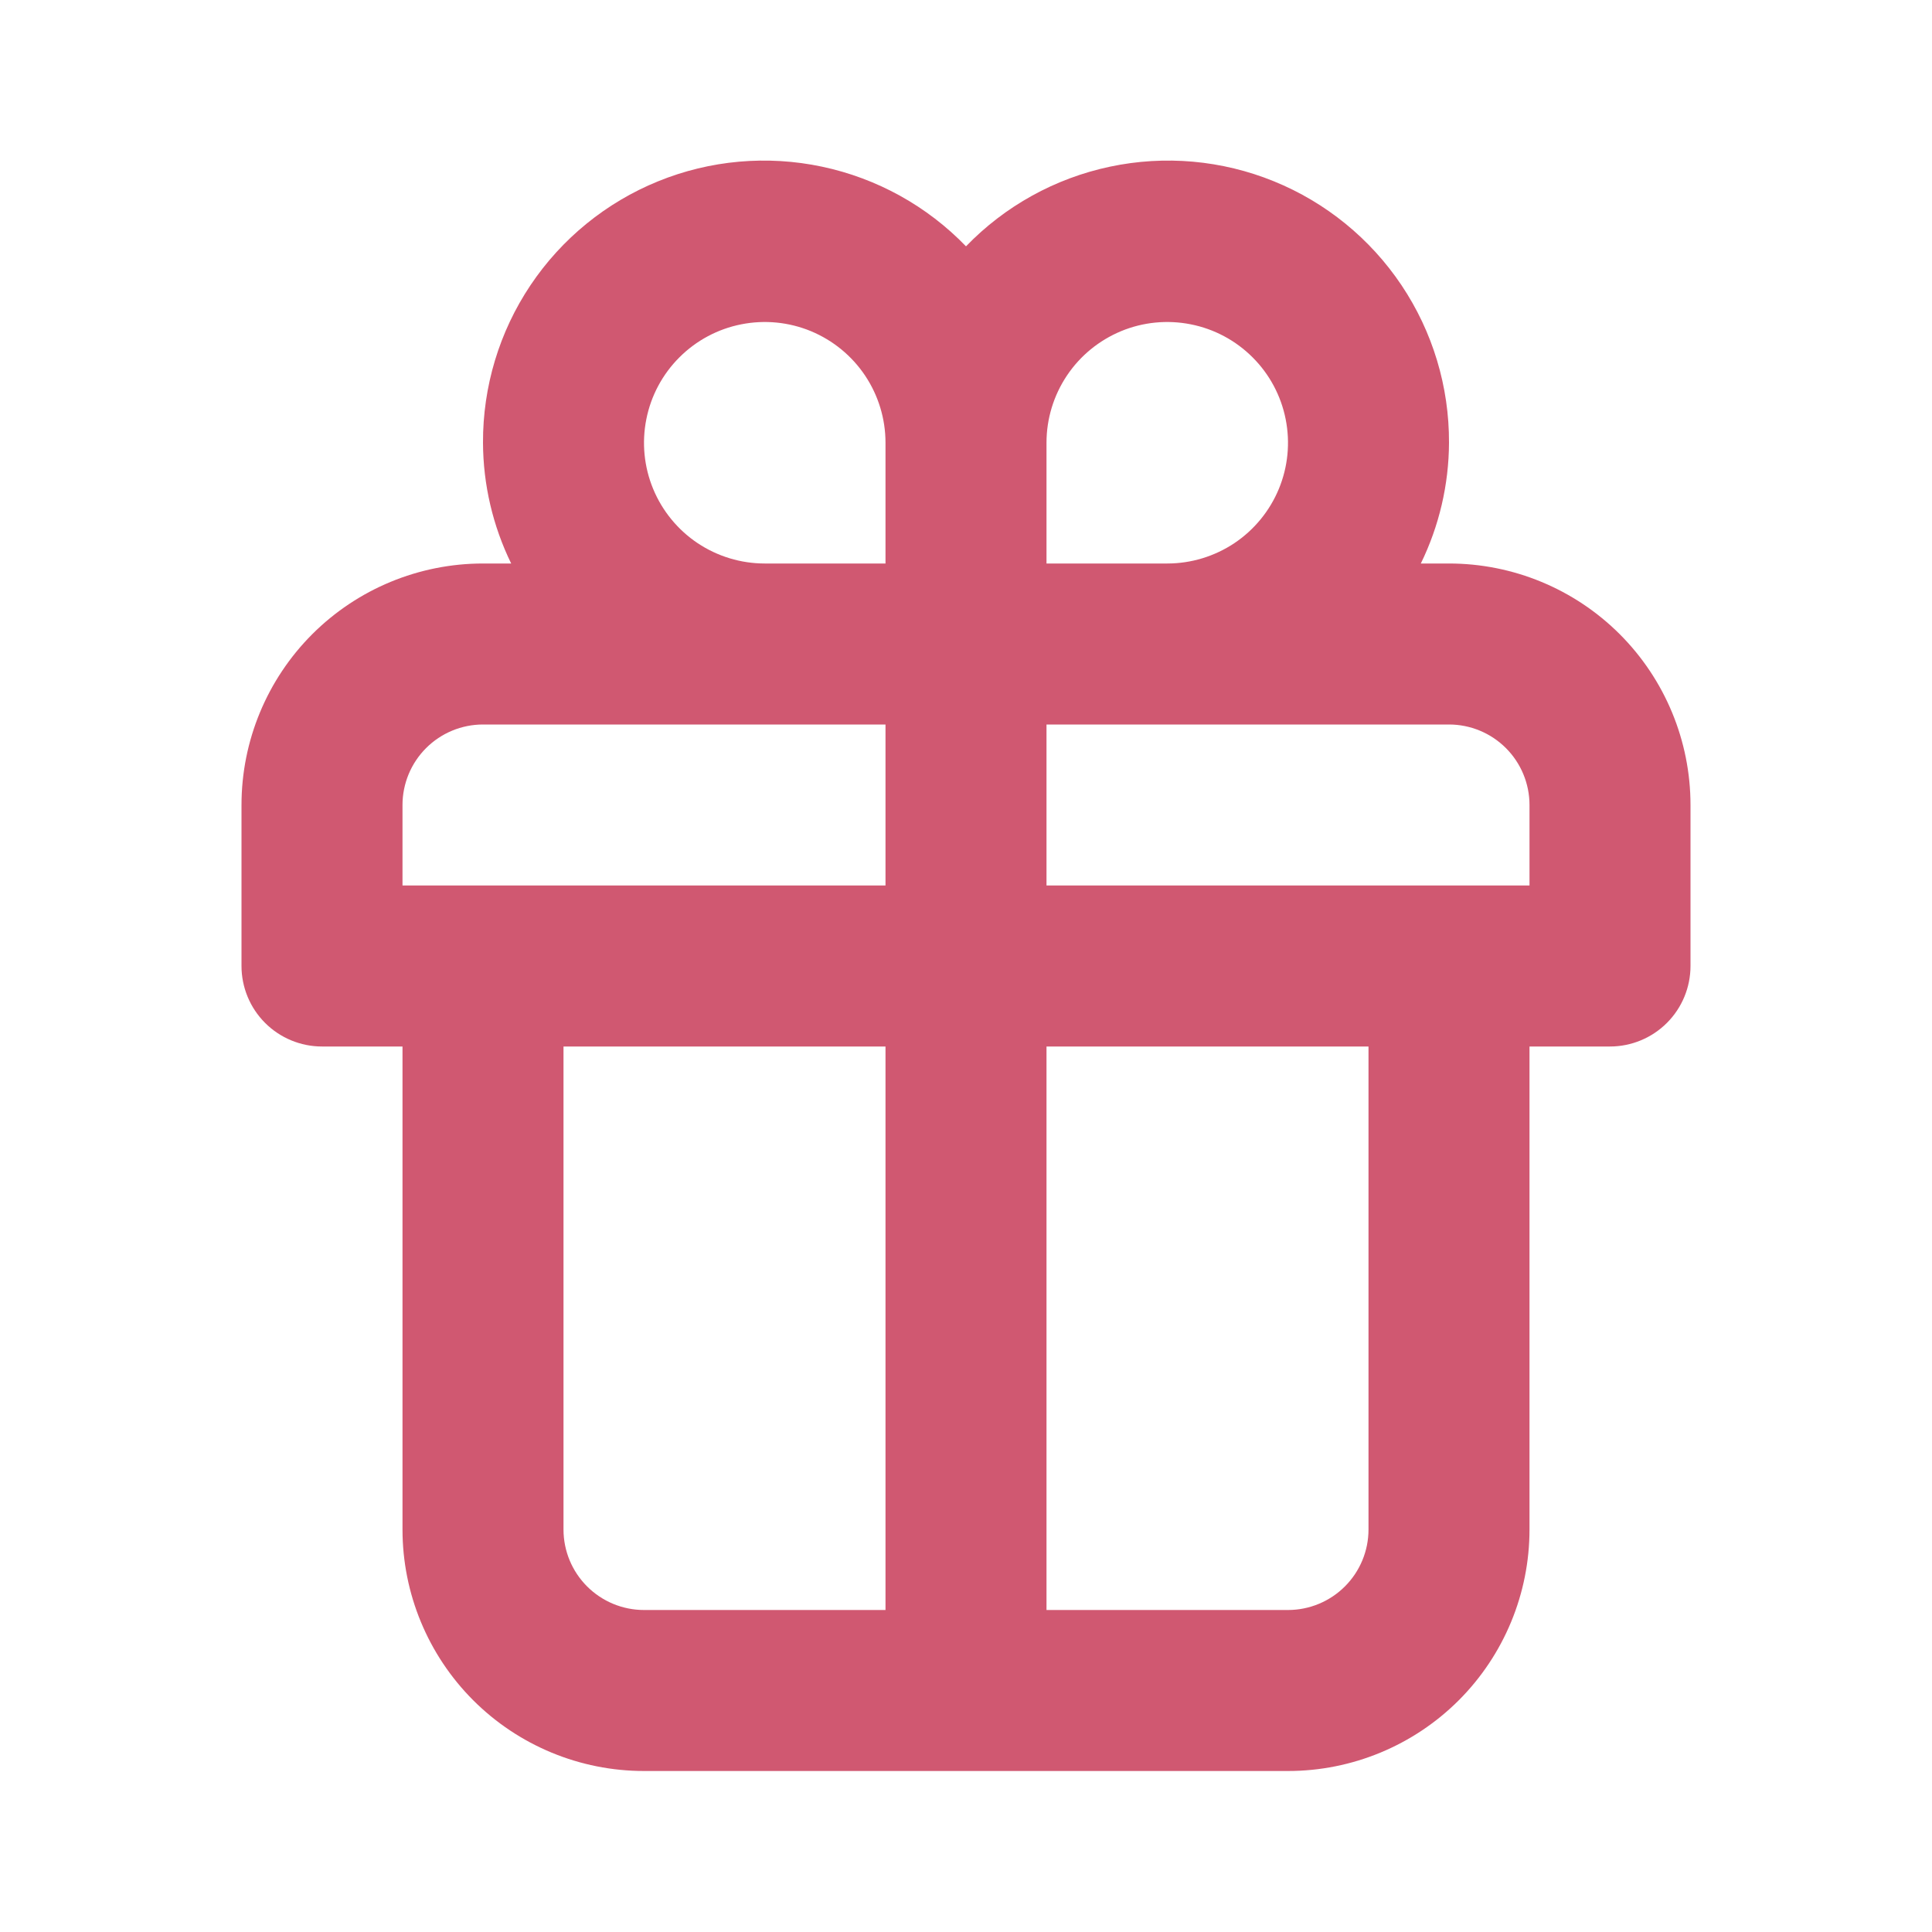 <svg width="48" height="48" viewBox="0 0 48 48" fill="none" xmlns="http://www.w3.org/2000/svg">
<path d="M36 14H35.3C35.756 13.066 35.996 12.04 36 11C36.006 9.607 35.595 8.243 34.82 7.086C34.044 5.928 32.94 5.029 31.649 4.504C30.359 3.979 28.941 3.852 27.577 4.141C26.214 4.429 24.968 5.118 24 6.12C23.032 5.118 21.786 4.429 20.423 4.141C19.059 3.852 17.641 3.979 16.351 4.504C15.06 5.029 13.956 5.928 13.18 7.086C12.405 8.243 11.994 9.607 12 11C12.004 12.04 12.244 13.066 12.7 14H12C10.409 14 8.883 14.632 7.757 15.757C6.632 16.883 6 18.409 6 20V24C6 24.53 6.211 25.039 6.586 25.414C6.961 25.789 7.47 26 8 26H10V38C10 39.591 10.632 41.117 11.757 42.243C12.883 43.368 14.409 44 16 44H32C33.591 44 35.117 43.368 36.243 42.243C37.368 41.117 38 39.591 38 38V26H40C40.53 26 41.039 25.789 41.414 25.414C41.789 25.039 42 24.53 42 24V20C42 18.409 41.368 16.883 40.243 15.757C39.117 14.632 37.591 14 36 14ZM22 40H16C15.47 40 14.961 39.789 14.586 39.414C14.211 39.039 14 38.531 14 38V26H22V40ZM22 22H10V20C10 19.47 10.211 18.961 10.586 18.586C10.961 18.211 11.47 18 12 18H22V22ZM22 14H19C18.407 14 17.827 13.824 17.333 13.495C16.84 13.165 16.455 12.696 16.228 12.148C16.001 11.6 15.942 10.997 16.058 10.415C16.173 9.833 16.459 9.298 16.879 8.879C17.298 8.459 17.833 8.173 18.415 8.058C18.997 7.942 19.6 8.001 20.148 8.228C20.696 8.456 21.165 8.84 21.494 9.333C21.824 9.827 22 10.407 22 11V14ZM26 11C26 10.407 26.176 9.827 26.506 9.333C26.835 8.84 27.304 8.456 27.852 8.228C28.4 8.001 29.003 7.942 29.585 8.058C30.167 8.173 30.702 8.459 31.121 8.879C31.541 9.298 31.827 9.833 31.942 10.415C32.058 10.997 31.999 11.6 31.772 12.148C31.545 12.696 31.16 13.165 30.667 13.495C30.173 13.824 29.593 14 29 14H26V11ZM34 38C34 38.531 33.789 39.039 33.414 39.414C33.039 39.789 32.53 40 32 40H26V26H34V38ZM38 22H26V18H36C36.53 18 37.039 18.211 37.414 18.586C37.789 18.961 38 19.47 38 20V22Z" fill="#D05871"/>
</svg>
